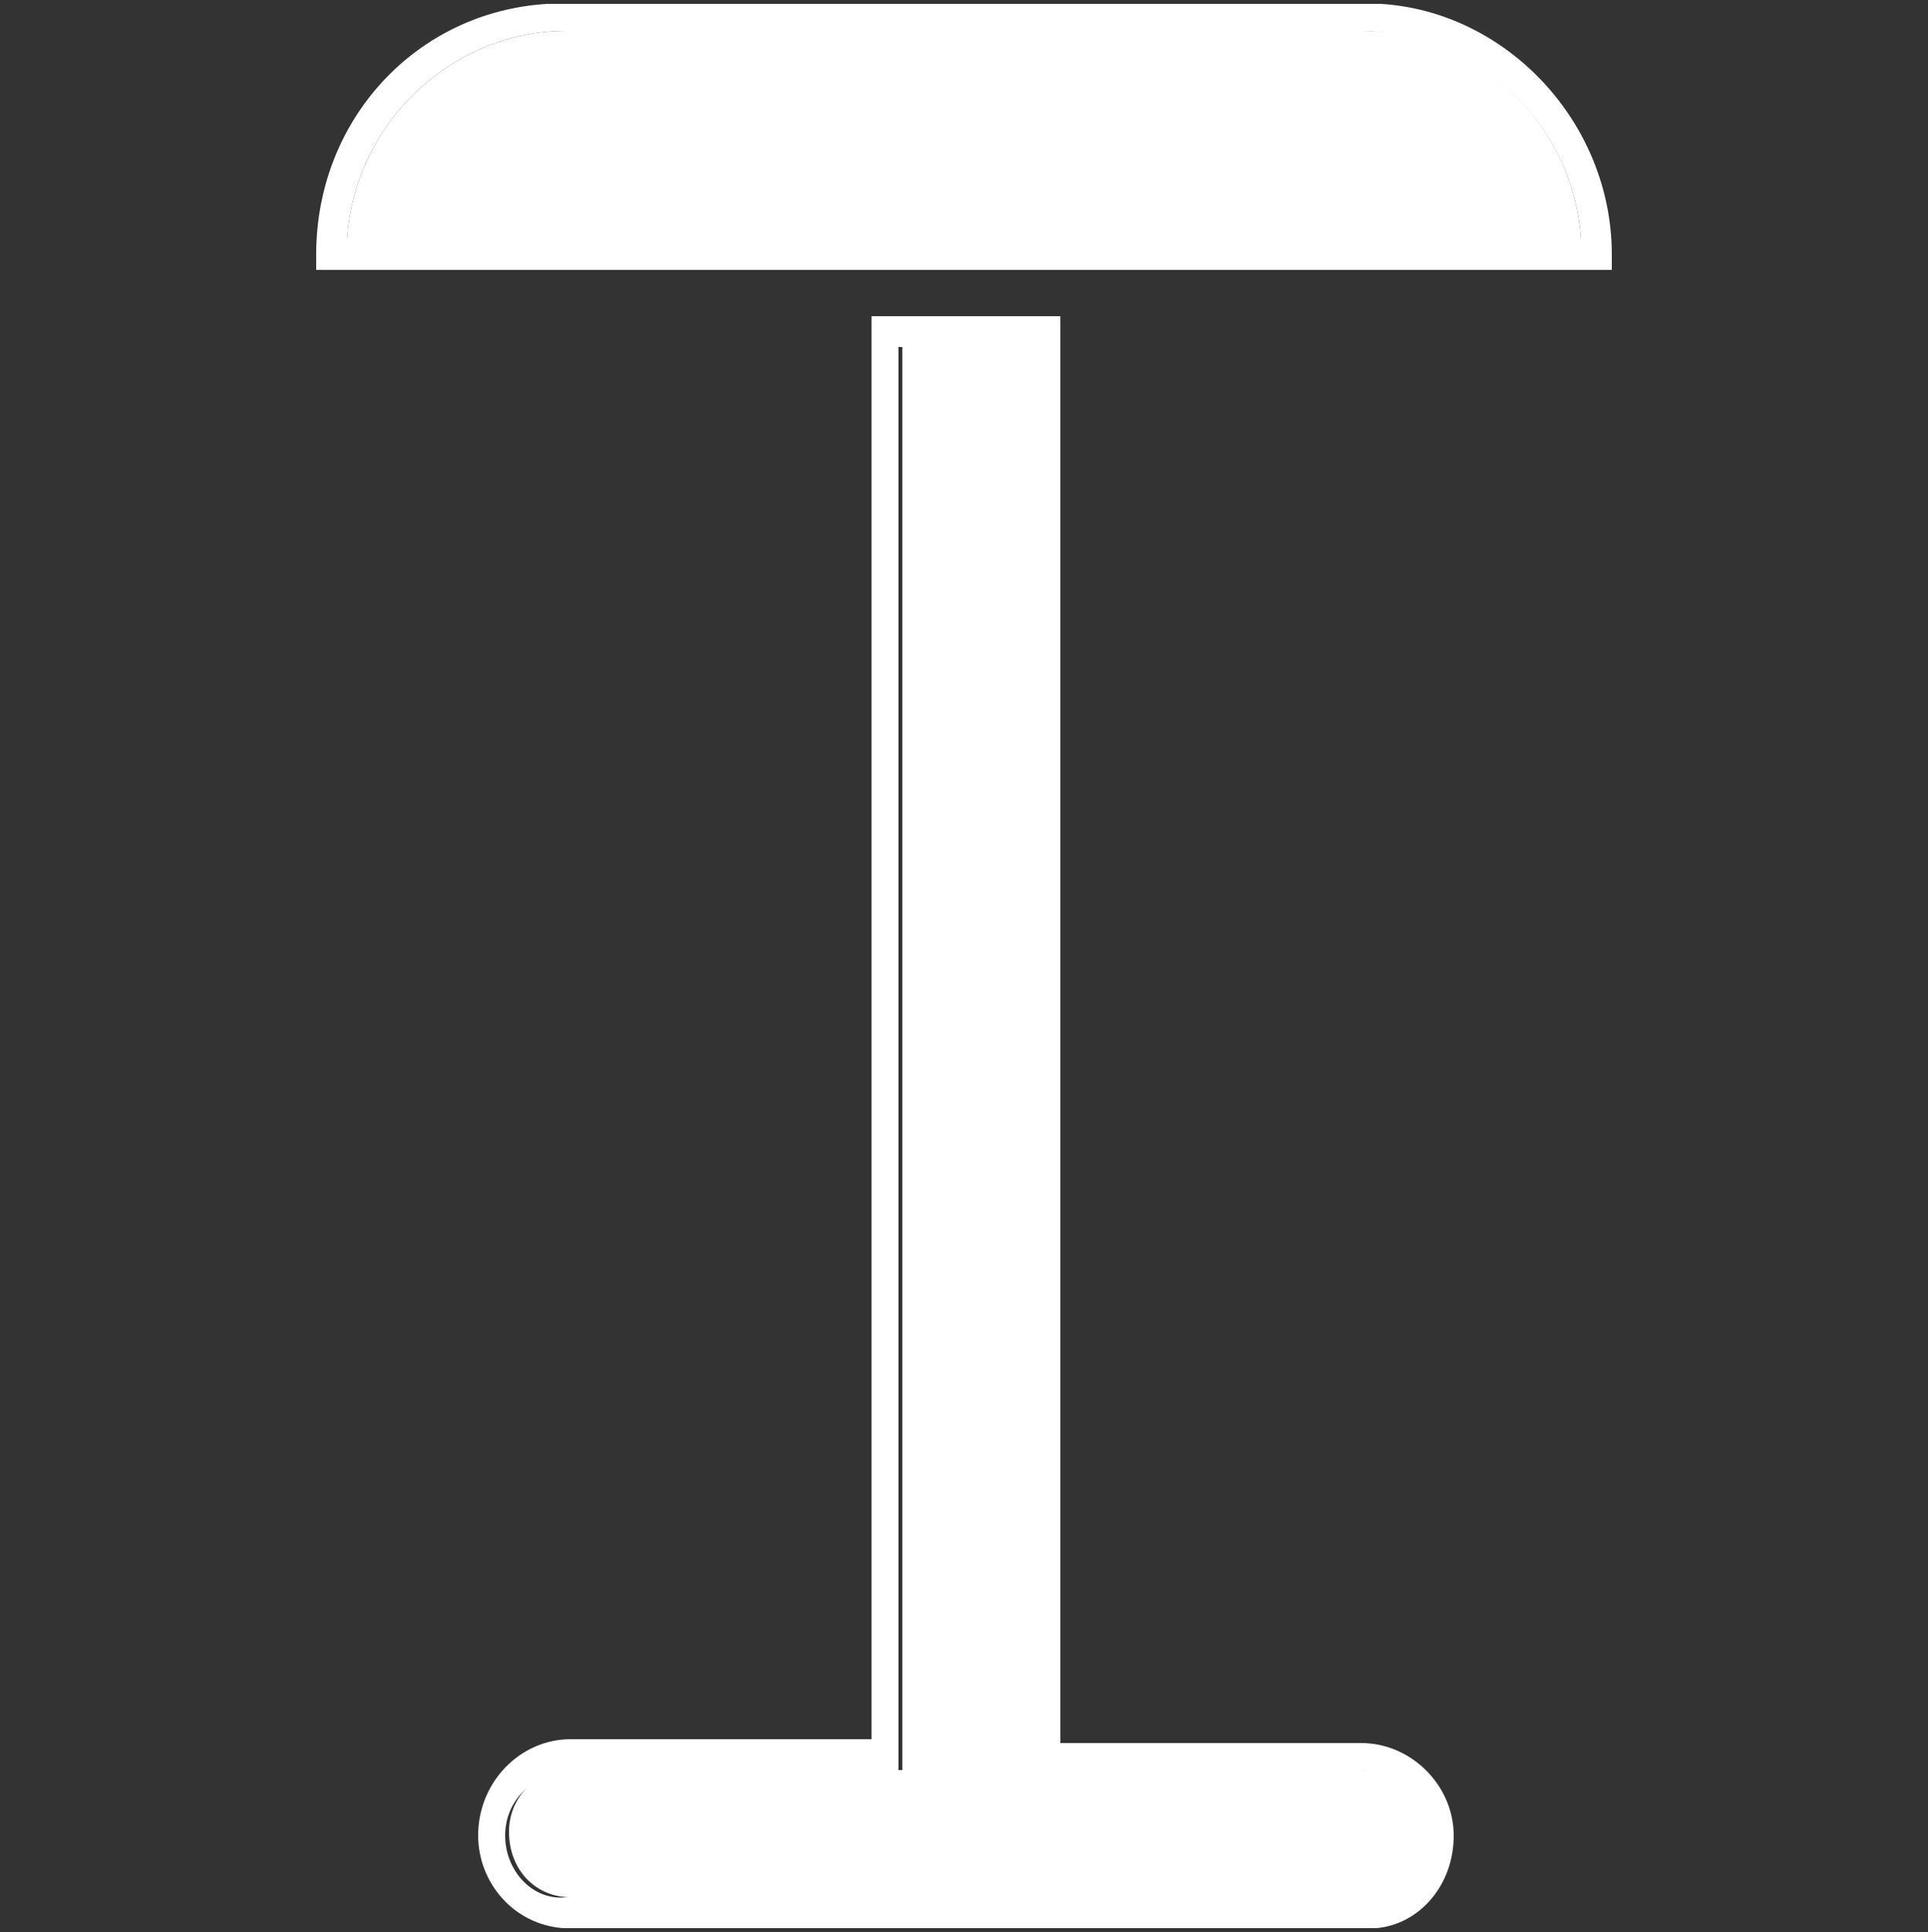 <?xml version="1.0" encoding="utf-8"?>
<!-- Generator: Adobe Illustrator 19.2.1, SVG Export Plug-In . SVG Version: 6.00 Build 0)  -->
<svg version="1.2" baseProfile="tiny" id="Layer_1" xmlns="http://www.w3.org/2000/svg" xmlns:xlink="http://www.w3.org/1999/xlink"
	 x="0px" y="0px" viewBox="0 0 50 50.1" xml:space="preserve">
<rect x="0" y="0" width="50" height="50.1" fill="#333333" stroke="none"/>
<g>
	<path fill="#ffffff"  d="M9,6.2h32c-0.2-3-2.7-5.4-5.7-5.4H14.7C11.7,0.8,9.2,3.2,9,6.2z"/>
	<path fill="#ffffff"  d="M36.9,47.6c0-1-0.7-1.7-1.6-1.7h-8.6V9h-3.3v36.9h-8.6c-0.9,0-1.6,0.7-1.6,1.6c0,1,0.7,1.7,1.6,1.7h20.6
		C36.2,49.3,36.9,48.5,36.9,47.6z"/>
	<path fill="#ffffff"  d="M8.2,6.6V7h33.6V6.6c0-3.4-2.7-6.3-6-6.5H14.2C10.8,0.3,8.2,3.1,8.2,6.6z M41,6.2H9c0.2-3,2.7-5.4,5.7-5.4h20.5
		C38.3,0.8,40.8,3.2,41,6.2z"/>
	<path fill="#ffffff"  d="M37.7,47.6c0-1.3-1.1-2.4-2.4-2.4h-7.8V8.2h-4.9v36.9h-7.8c-1.3,0-2.4,1.1-2.4,2.5c0,1.2,0.9,2.3,2.2,2.4h21.1
		C36.8,49.9,37.7,48.9,37.7,47.6z M13.1,47.6c0-0.9,0.7-1.6,1.6-1.6h8.6V9h3.3v36.9h8.6c0.9,0,1.6,0.7,1.6,1.7
		c0,0.9-0.7,1.6-1.6,1.6H14.7C13.8,49.3,13.1,48.5,13.1,47.6z"/>
</g>
</svg>
